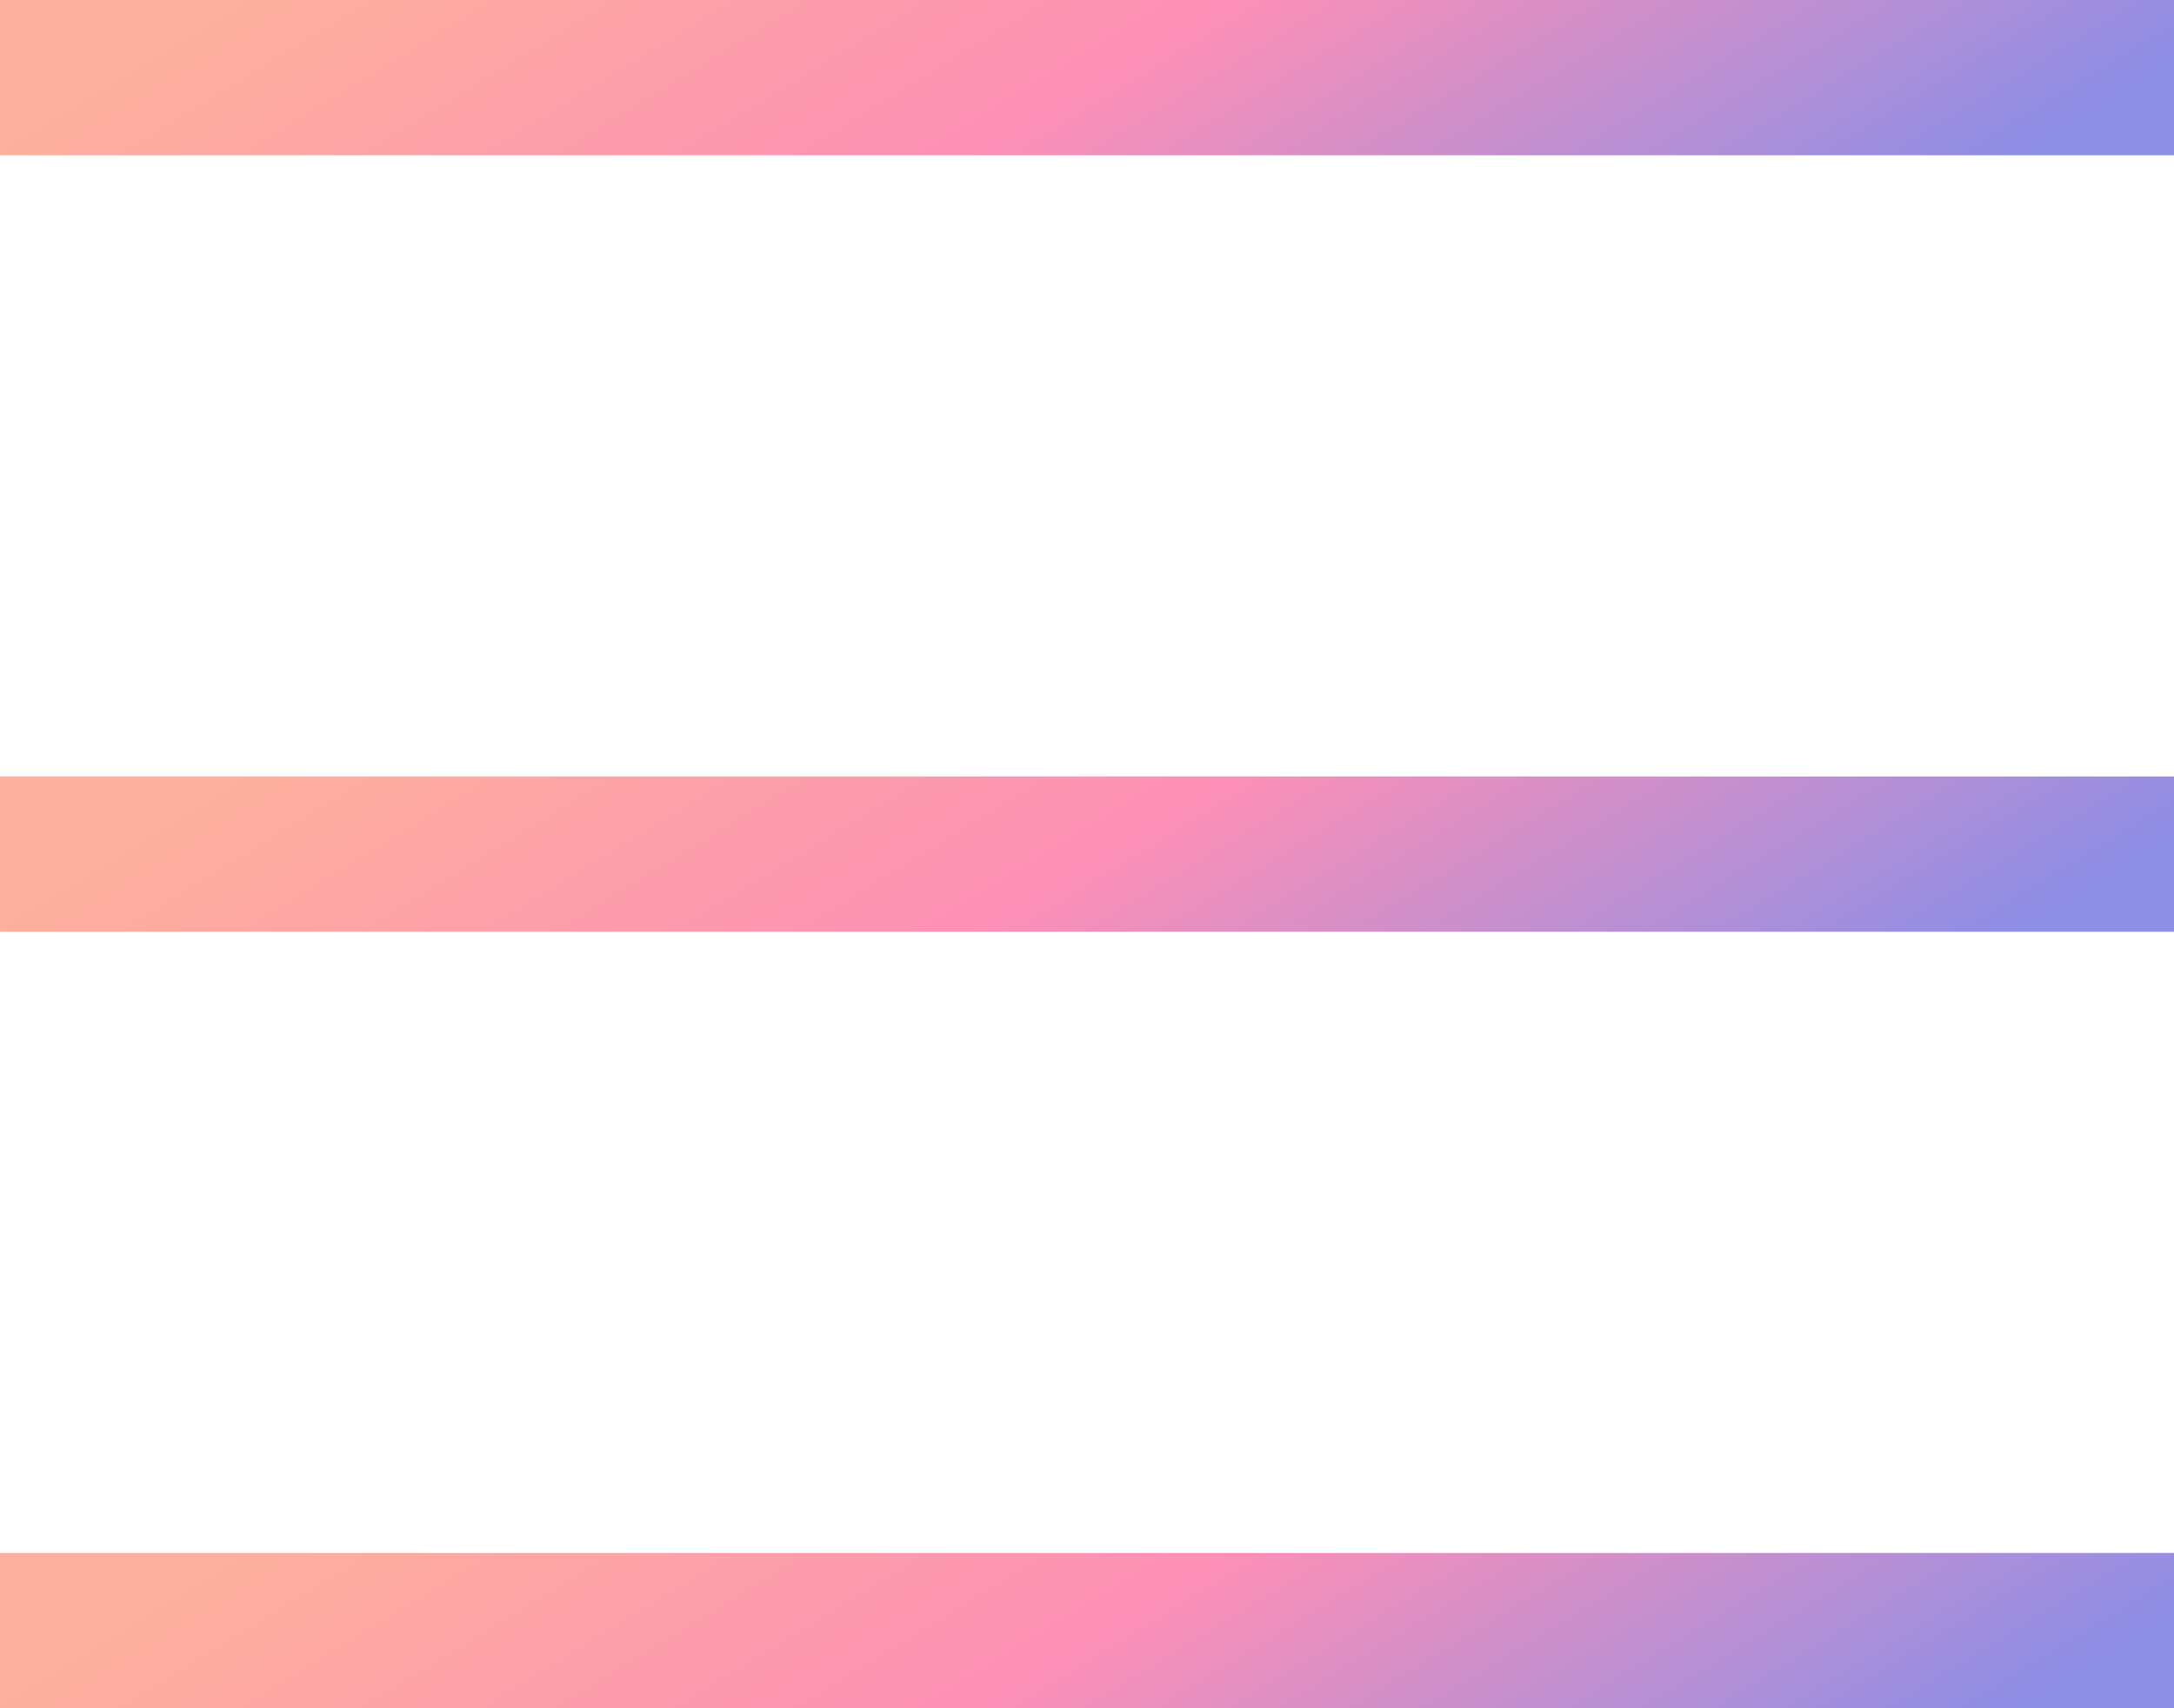 <?xml version="1.0" encoding="utf-8"?>
<svg width="14" height="11" viewBox="0 0 14 11" fill="none" xmlns="http://www.w3.org/2000/svg">
<rect width="14" height="1" fill="url(#paint0_linear_980_28)" fill-opacity="0.62"/>
<rect y="5" width="14" height="1" fill="url(#paint1_linear_980_28)" fill-opacity="0.62"/>
<rect y="10" width="14" height="1" fill="url(#paint2_linear_980_28)" fill-opacity="0.62"/>
<defs>
<linearGradient id="paint0_linear_980_28" x1="0.509" y1="0.188" x2="4.265" y2="6.321" gradientUnits="userSpaceOnUse">
<stop offset="0.054" stop-color="#FC7F60"/>
<stop offset="0.516" stop-color="#FC4B89"/>
<stop offset="1" stop-color="#4849D7"/>
</linearGradient>
<linearGradient id="paint1_linear_980_28" x1="0.509" y1="5.188" x2="4.265" y2="11.321" gradientUnits="userSpaceOnUse">
<stop offset="0.054" stop-color="#FC7F60"/>
<stop offset="0.516" stop-color="#FC4B89"/>
<stop offset="1" stop-color="#4849D7"/>
</linearGradient>
<linearGradient id="paint2_linear_980_28" x1="0.509" y1="10.188" x2="4.265" y2="16.321" gradientUnits="userSpaceOnUse">
<stop offset="0.054" stop-color="#FC7F60"/>
<stop offset="0.516" stop-color="#FC4B89"/>
<stop offset="1" stop-color="#4849D7"/>
</linearGradient>
</defs>
</svg>


